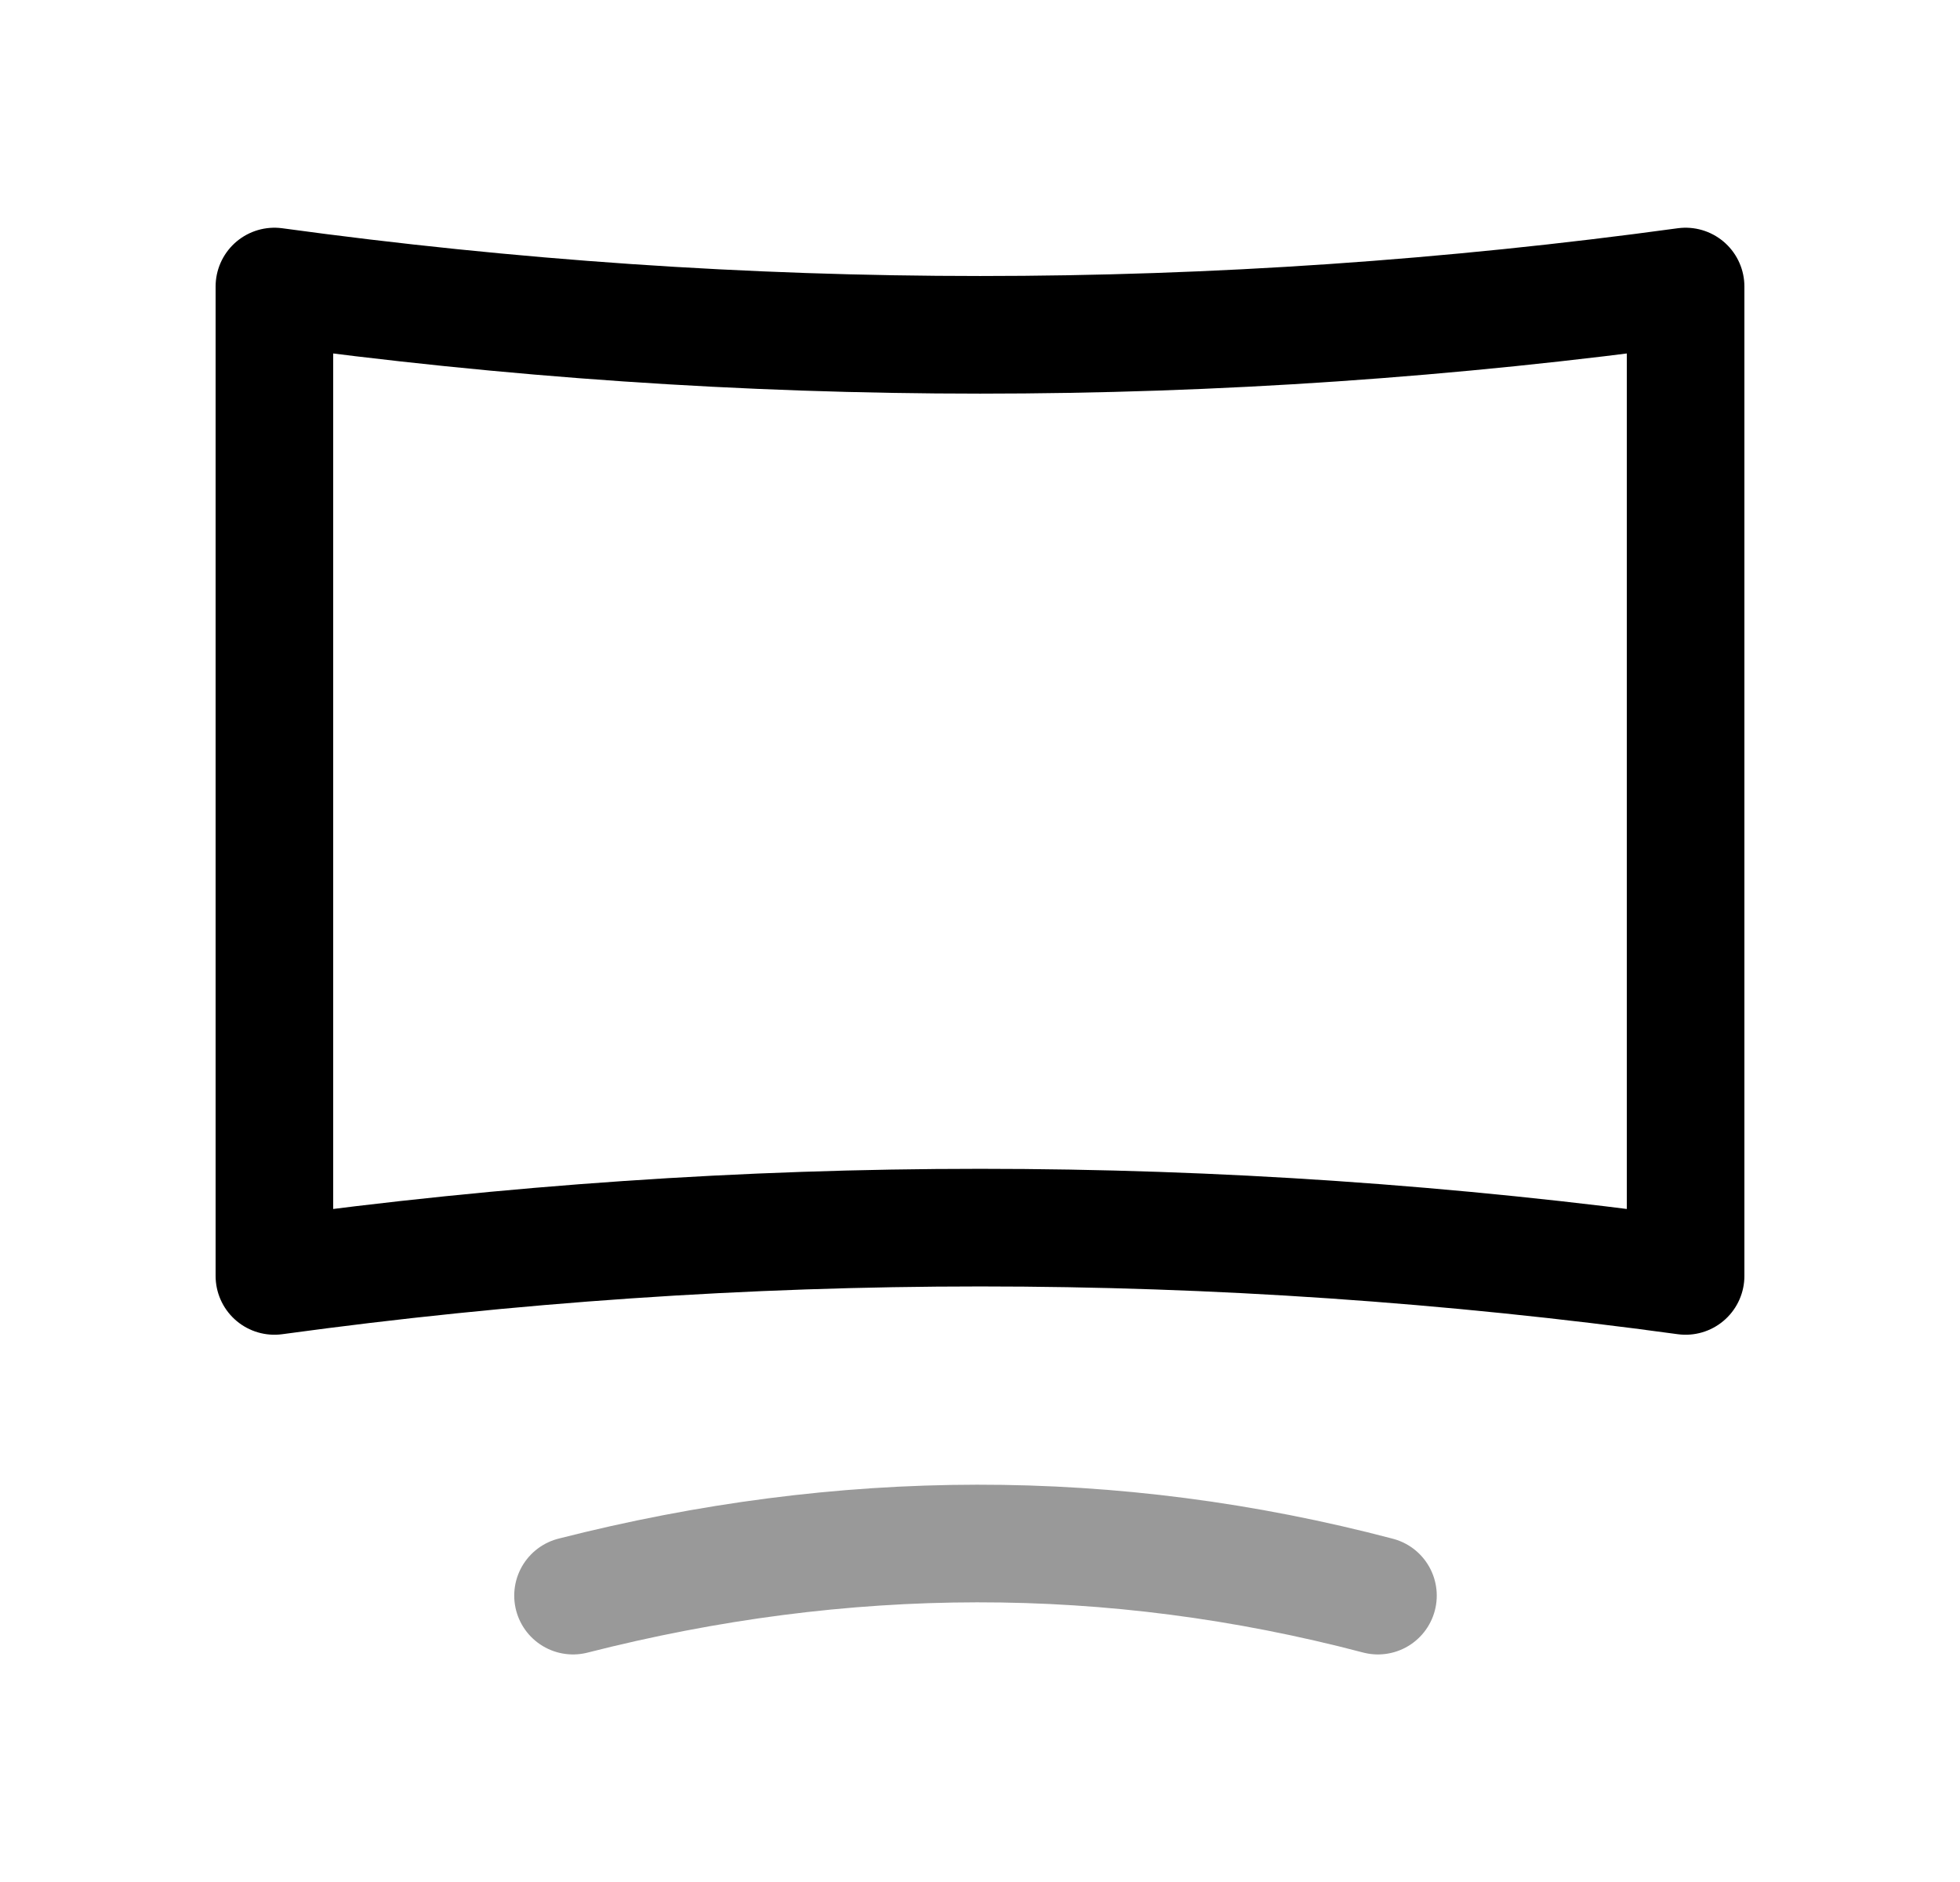 <svg width="25" height="24" viewBox="0 0 25 24" fill="none" xmlns="http://www.w3.org/2000/svg">
<path fill-rule="evenodd" clip-rule="evenodd" d="M3.5 3.654V16.271C9.502 15.45 15.503 15.45 21.5 16.271V3.654C15.503 4.475 9.502 4.475 3.5 3.654Z" stroke="black" stroke-width="1.5" stroke-linecap="round" stroke-linejoin="round"/>
<path opacity="0.4" d="M7.309 20.348C10.757 19.469 14.18 19.455 17.576 20.348" stroke="black" stroke-width="1.5" stroke-linecap="round" stroke-linejoin="round"/>
</svg>